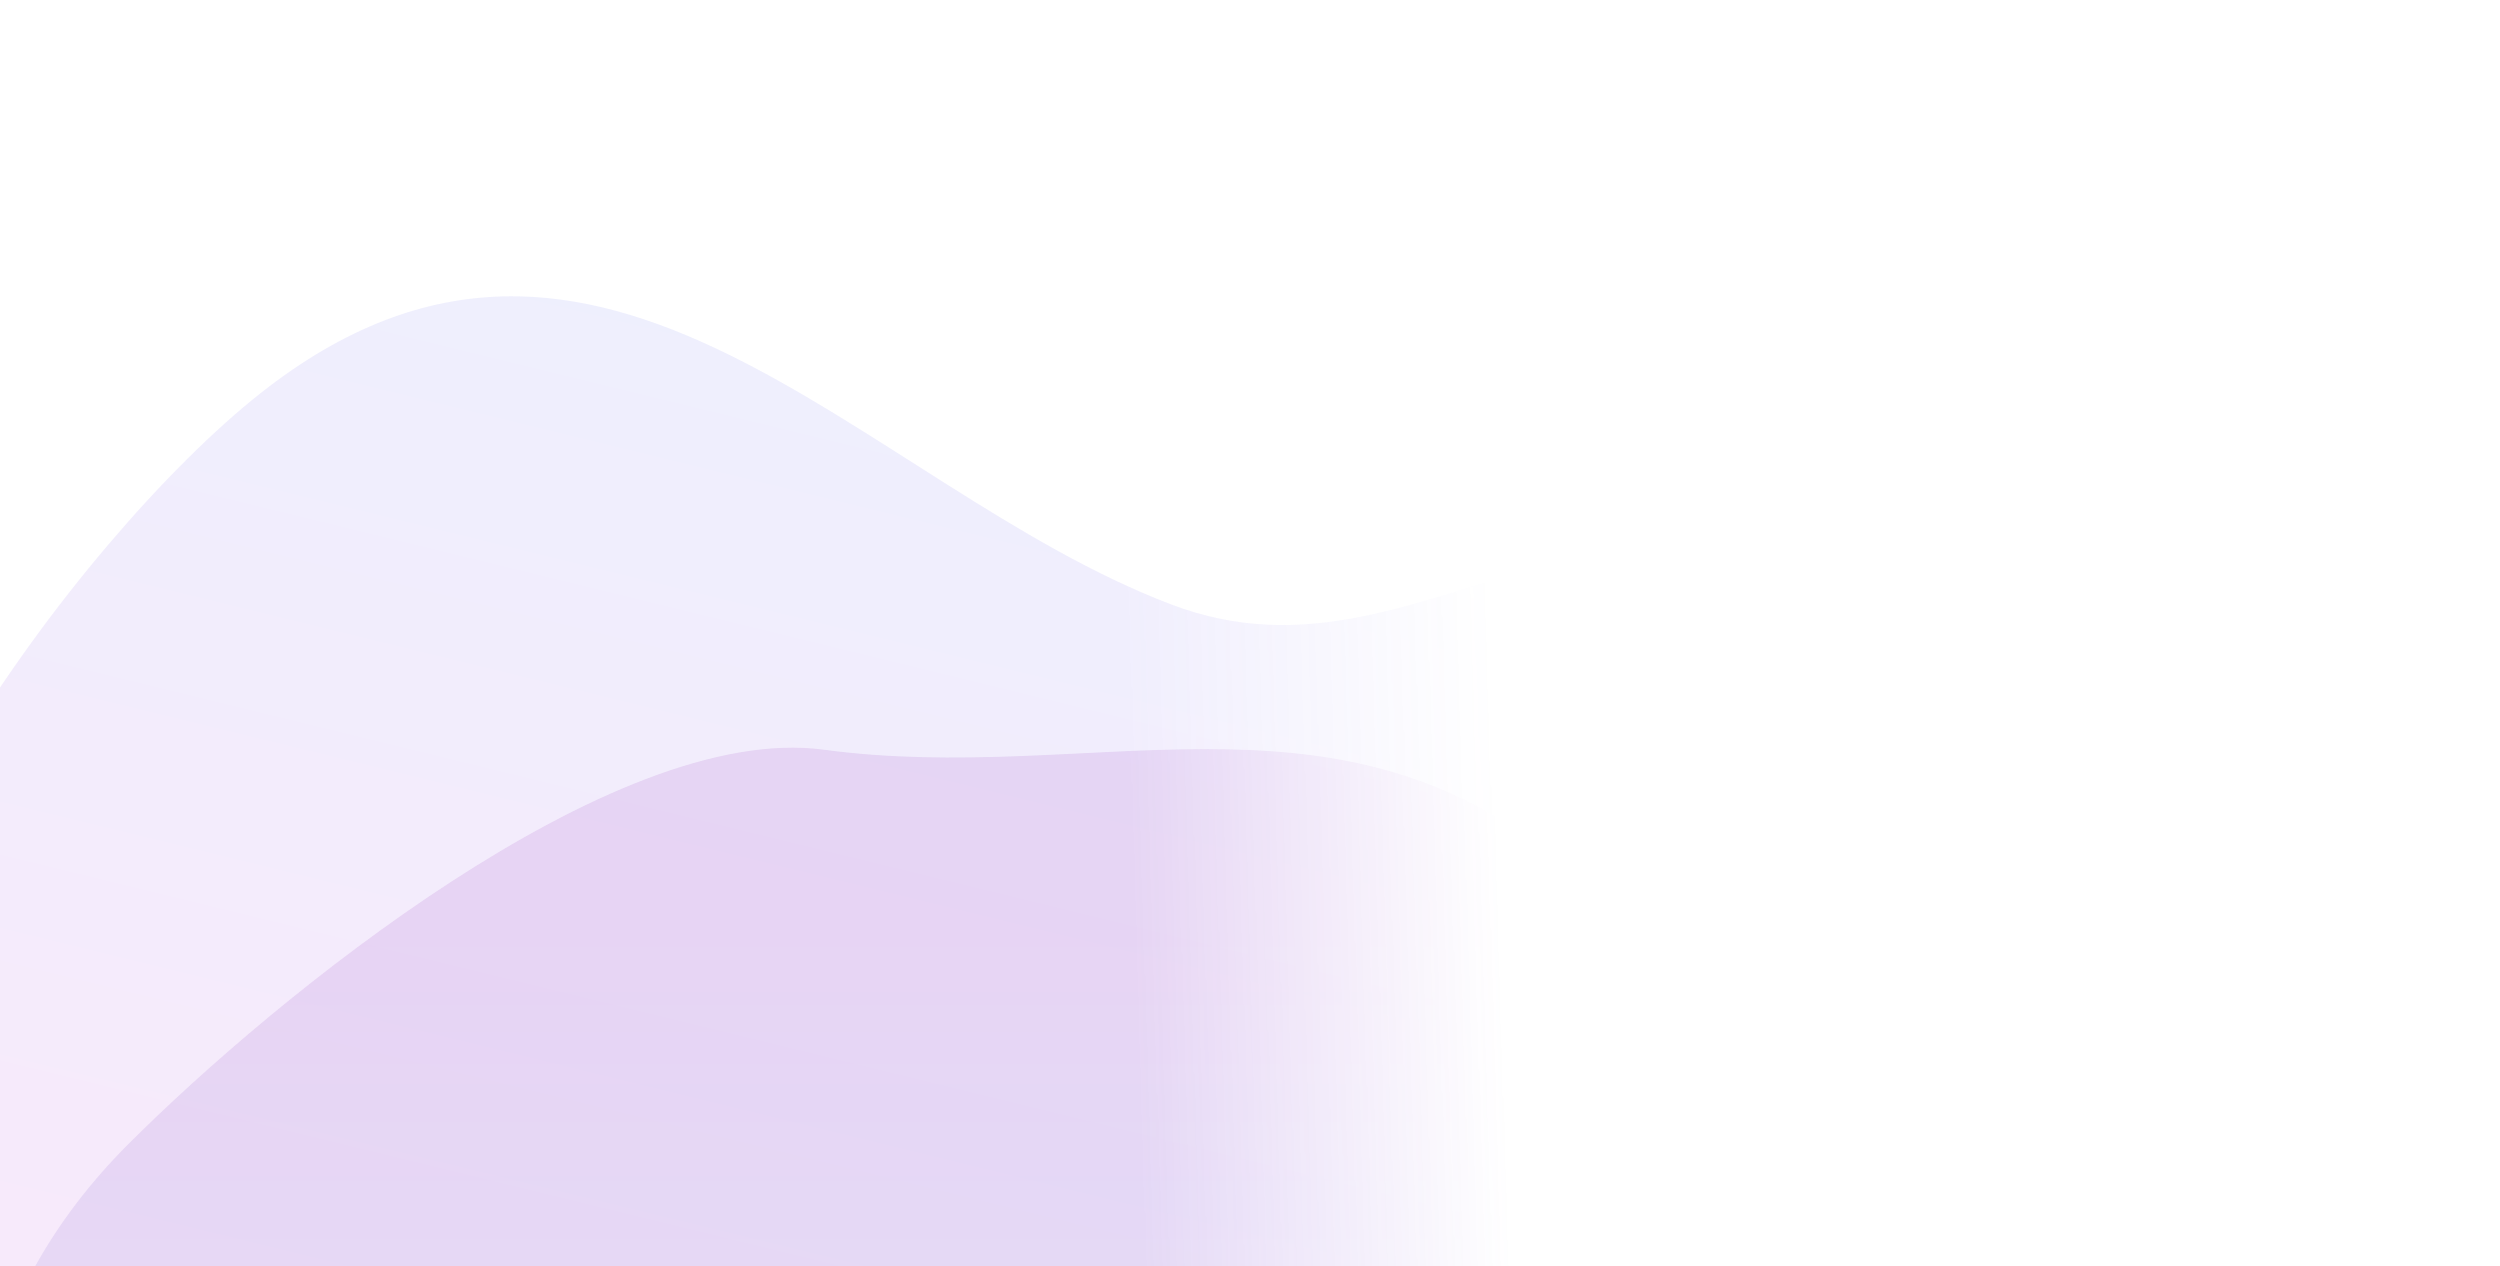 <svg width="1149" height="582" viewBox="0 0 1149 582" fill="none" xmlns="http://www.w3.org/2000/svg">
<g clip-path="url(#clip0)">
<g clip-path="url(#clip1)">
<mask id="mask0" mask-type="alpha" maskUnits="userSpaceOnUse" x="-5" y="-4" width="1178" height="594">
<path d="M-2.951 39.549C-2.951 17.154 15.393 -1 38.023 -1H1170.95V587.973H-2.951V39.549Z" fill="url(#paint0_linear)"/>
<path d="M1171.97 -1V-2.014H1170.95H38.02C14.825 -2.014 -3.978 16.595 -3.978 39.549V587.973V588.986H-2.954H1170.95H1171.97V587.973V-1Z" stroke="url(#paint1_linear)" stroke-opacity="0.5" stroke-width="2"/>
</mask>
<g mask="url(#mask0)">
<path opacity="0.1" d="M538.124 277.742C396.407 223.785 276.024 57.299 119.72 180.73C35.08 247.57 -104.188 436.666 -66.116 536.986C-2.804 703.81 81.046 872.185 168.206 922.268C346.87 1024.94 662.356 1007.93 897.476 922.268C1085.57 853.738 1157.39 517.932 1187.72 368.404L1205.18 286.434C1206.82 278.743 1208.69 271.216 1210.41 263.544C1220.48 218.85 1249.29 55.773 1143.22 21.175C1069.31 -2.935 1011.17 -12.107 958.688 54.859C893.584 137.924 816.412 229.305 714.235 258.051C650.538 275.971 599.929 301.274 538.124 277.742Z" fill="url(#paint2_linear)"/>
<path opacity="0.1" d="M378.626 344.568C281.271 331.451 125.579 459.337 59.903 524.921C-85.695 668.918 -0.22 895.608 217.816 984.715C435.851 1073.82 682.862 1055.29 1012.45 946.221C1175.47 892.275 1274.34 737.823 1329.6 588.958C1383.31 444.317 1284.14 298.041 1149.11 374.772C1113.63 394.931 1077.38 416.901 1039.25 433.675C916.109 487.852 816.87 476.447 714.009 393.755C611.149 311.063 500.32 360.963 378.626 344.568Z" fill="url(#paint3_linear)"/>
</g>
</g>
</g>
<defs>
<linearGradient id="paint0_linear" x1="514.857" y1="228.6" x2="684.305" y2="223.452" gradientUnits="userSpaceOnUse">
<stop stop-color="#EBEEF4"/>
<stop offset="1" stop-color="#EBEEF4" stop-opacity="0"/>
</linearGradient>
<linearGradient id="paint1_linear" x1="583.998" y1="-1" x2="583.998" y2="587.973" gradientUnits="userSpaceOnUse">
<stop stop-color="white"/>
<stop offset="1" stop-color="white" stop-opacity="0.1"/>
</linearGradient>
<linearGradient id="paint2_linear" x1="881.25" y1="3.225" x2="599.532" y2="1154.1" gradientUnits="userSpaceOnUse">
<stop stop-color="#2D81FF"/>
<stop offset="1" stop-color="#FF00C7"/>
</linearGradient>
<linearGradient id="paint3_linear" x1="795.338" y1="421.782" x2="795.338" y2="942.969" gradientUnits="userSpaceOnUse">
<stop stop-color="#7B00A6"/>
<stop offset="1" stop-color="#00C2FF"/>
</linearGradient>
<clipPath id="clip0">
<rect width="1149" height="582" fill="white"/>
</clipPath>
<clipPath id="clip1">
<rect width="1178" height="591" fill="white" transform="translate(-5 -1)"/>
</clipPath>
</defs>
</svg>
